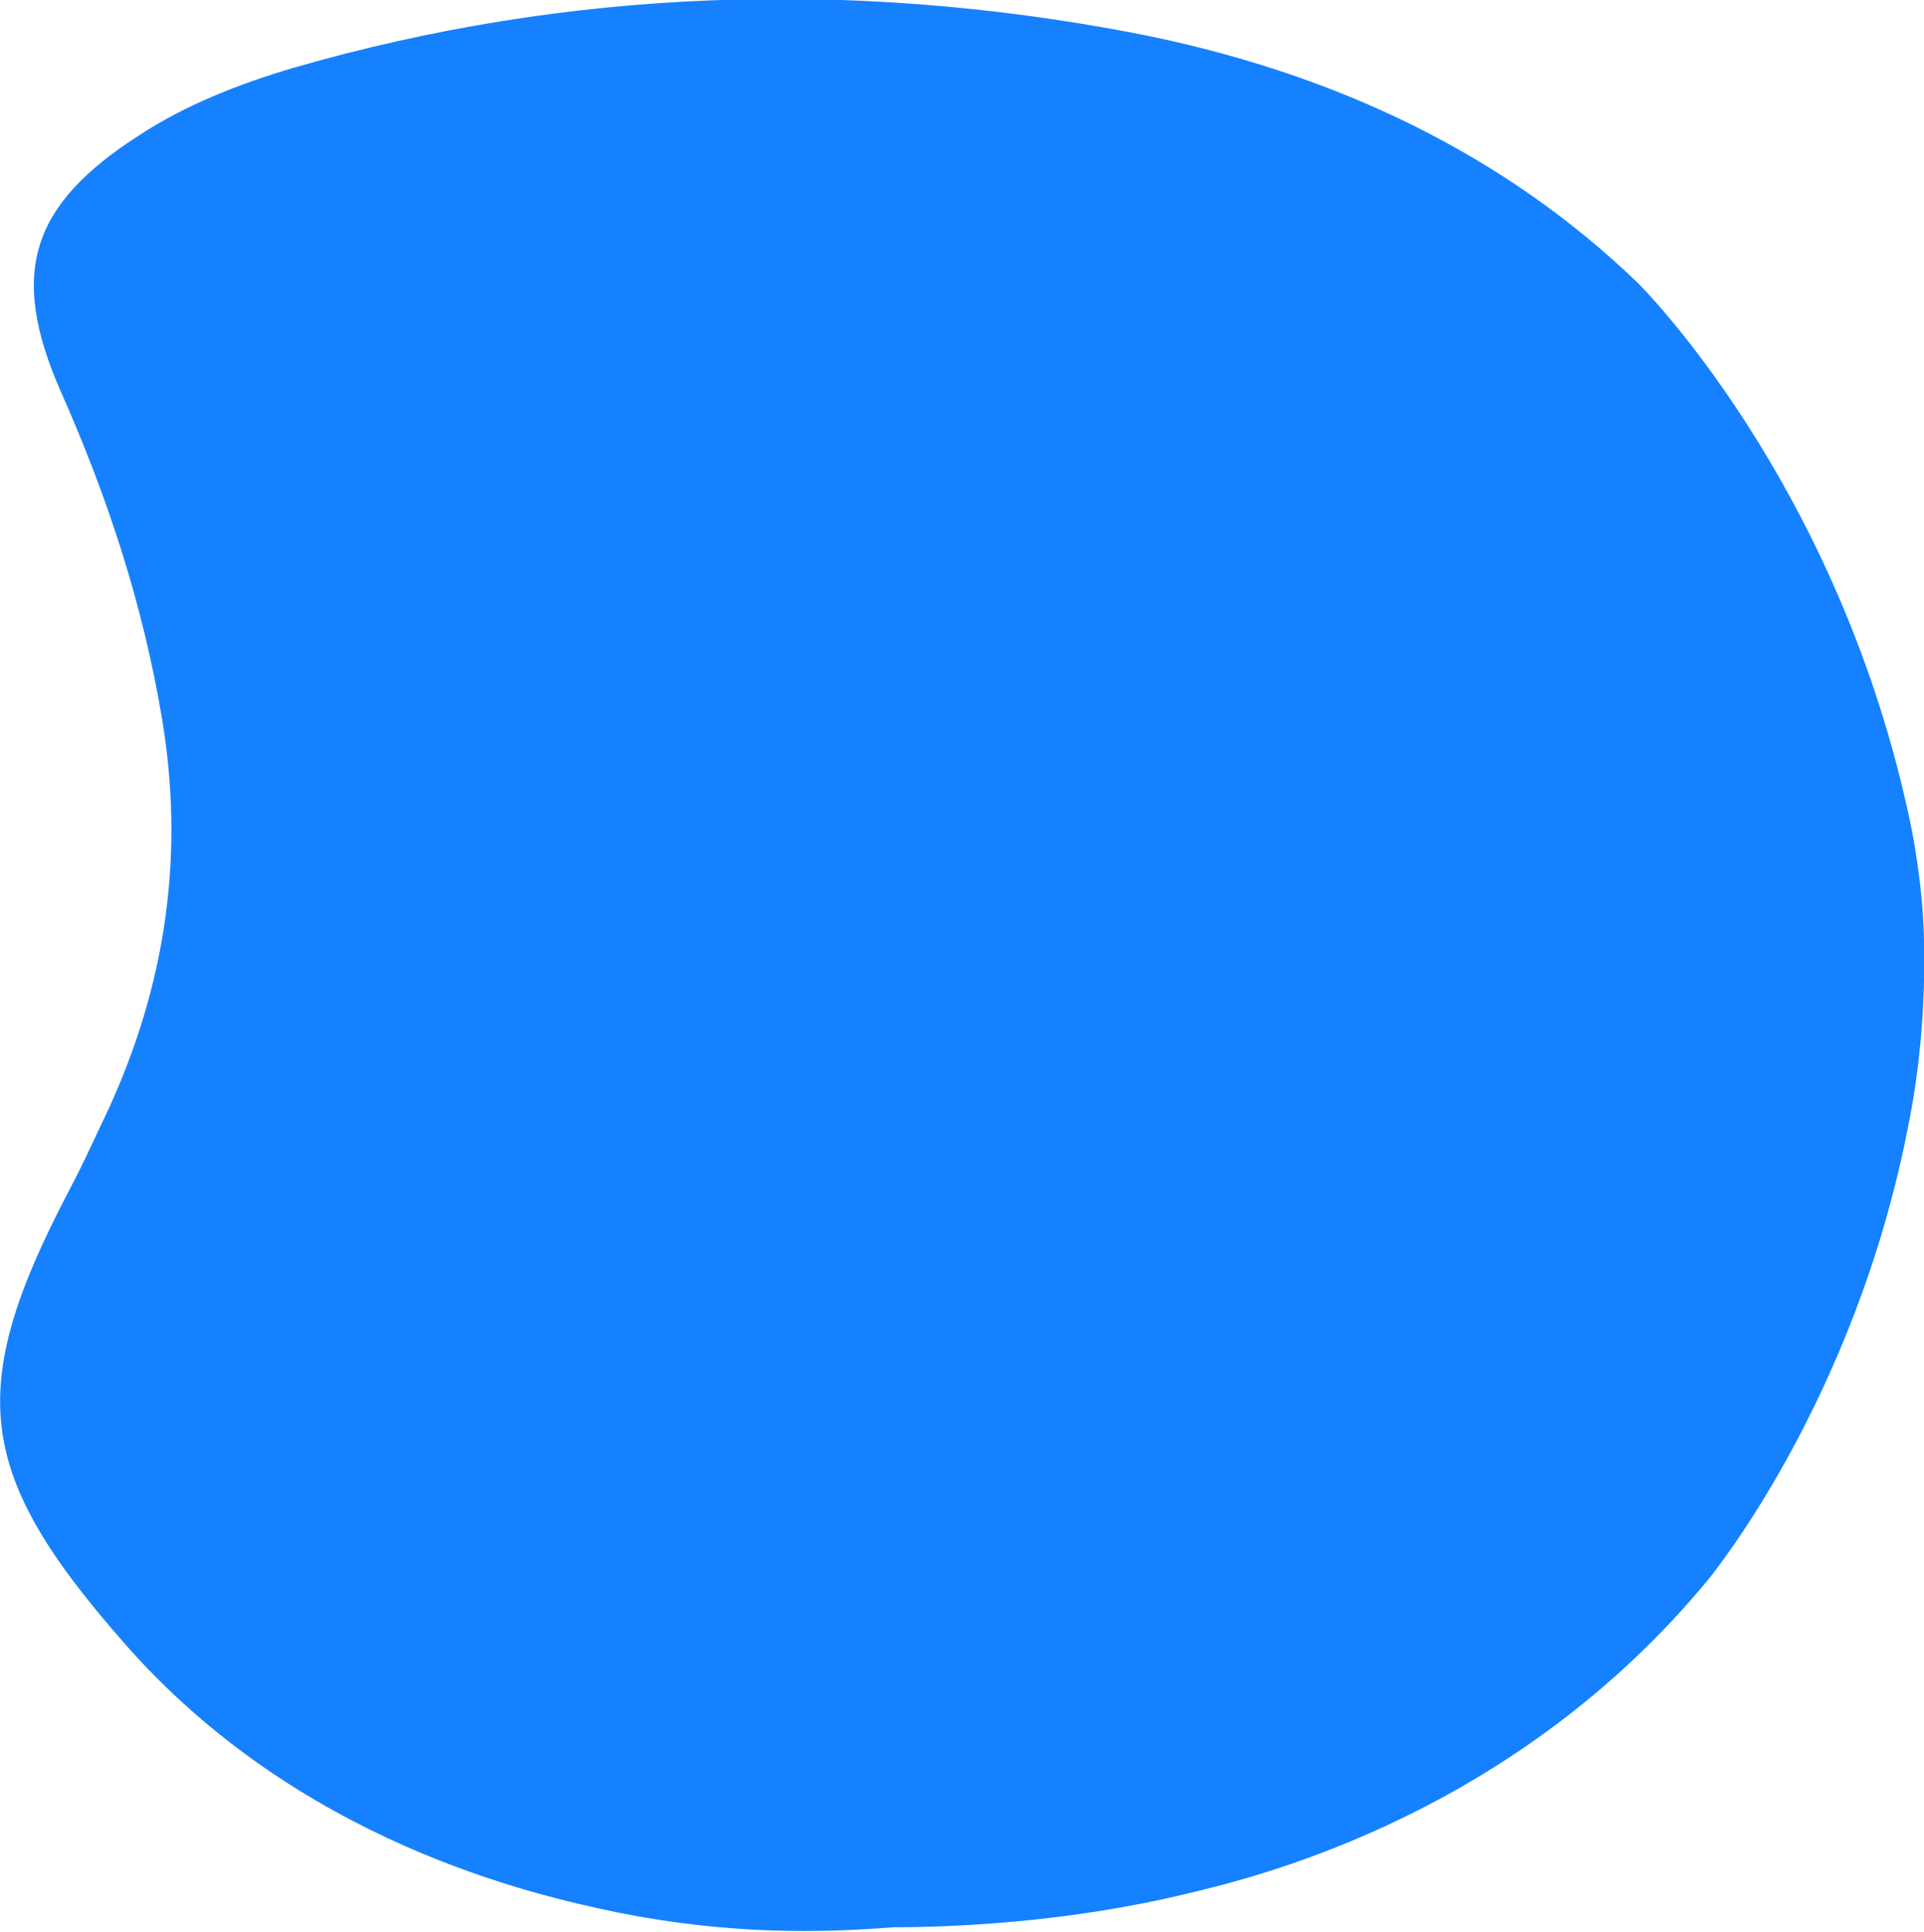﻿<svg version="1.1" xmlns="http://www.w3.org/2000/svg" xmlns:xlink="http://www.w3.org/1999/xlink" x="0px" y="0px"
	 viewBox="0 0 130.5 131" style="enable-background:new 0 0 130.5 131;" xml:space="preserve">
<style type="text/css">
	.st0{fill:#1581FF;}
</style>
<g>
	<path class="st0" d="M41.9,129.7c-5.8-1.2-21.7-4.8-33.5-18.3C-1.6,100-2.4,94.3,4.6,80.9c0.8-1.5,1.5-3,2.2-4.5
		c4.3-8.8,5.8-17.9,4.2-27.6C9.7,41,7.3,33.7,4.1,26.5c-3.5-8-2-12.6,5.3-17.3c3.2-2.1,6.8-3.5,10.5-4.6c18.7-5.4,37.8-6,56.8-2.4
		c14.1,2.7,25.6,8.5,34.4,17c0,0,13.3,13.1,18.3,35.8c0.8,3.5,1,6.7,1,6.7s0.6,6.7-0.9,14.3c-3.6,19.1-13.7,31.2-13.7,31.2
		c-13,15.7-30.1,20-35.2,21.2c-8.2,2-16.1,2.3-20,2.3C55.6,131.1,49.4,131.2,41.9,129.7z"/>
</g>
</svg>